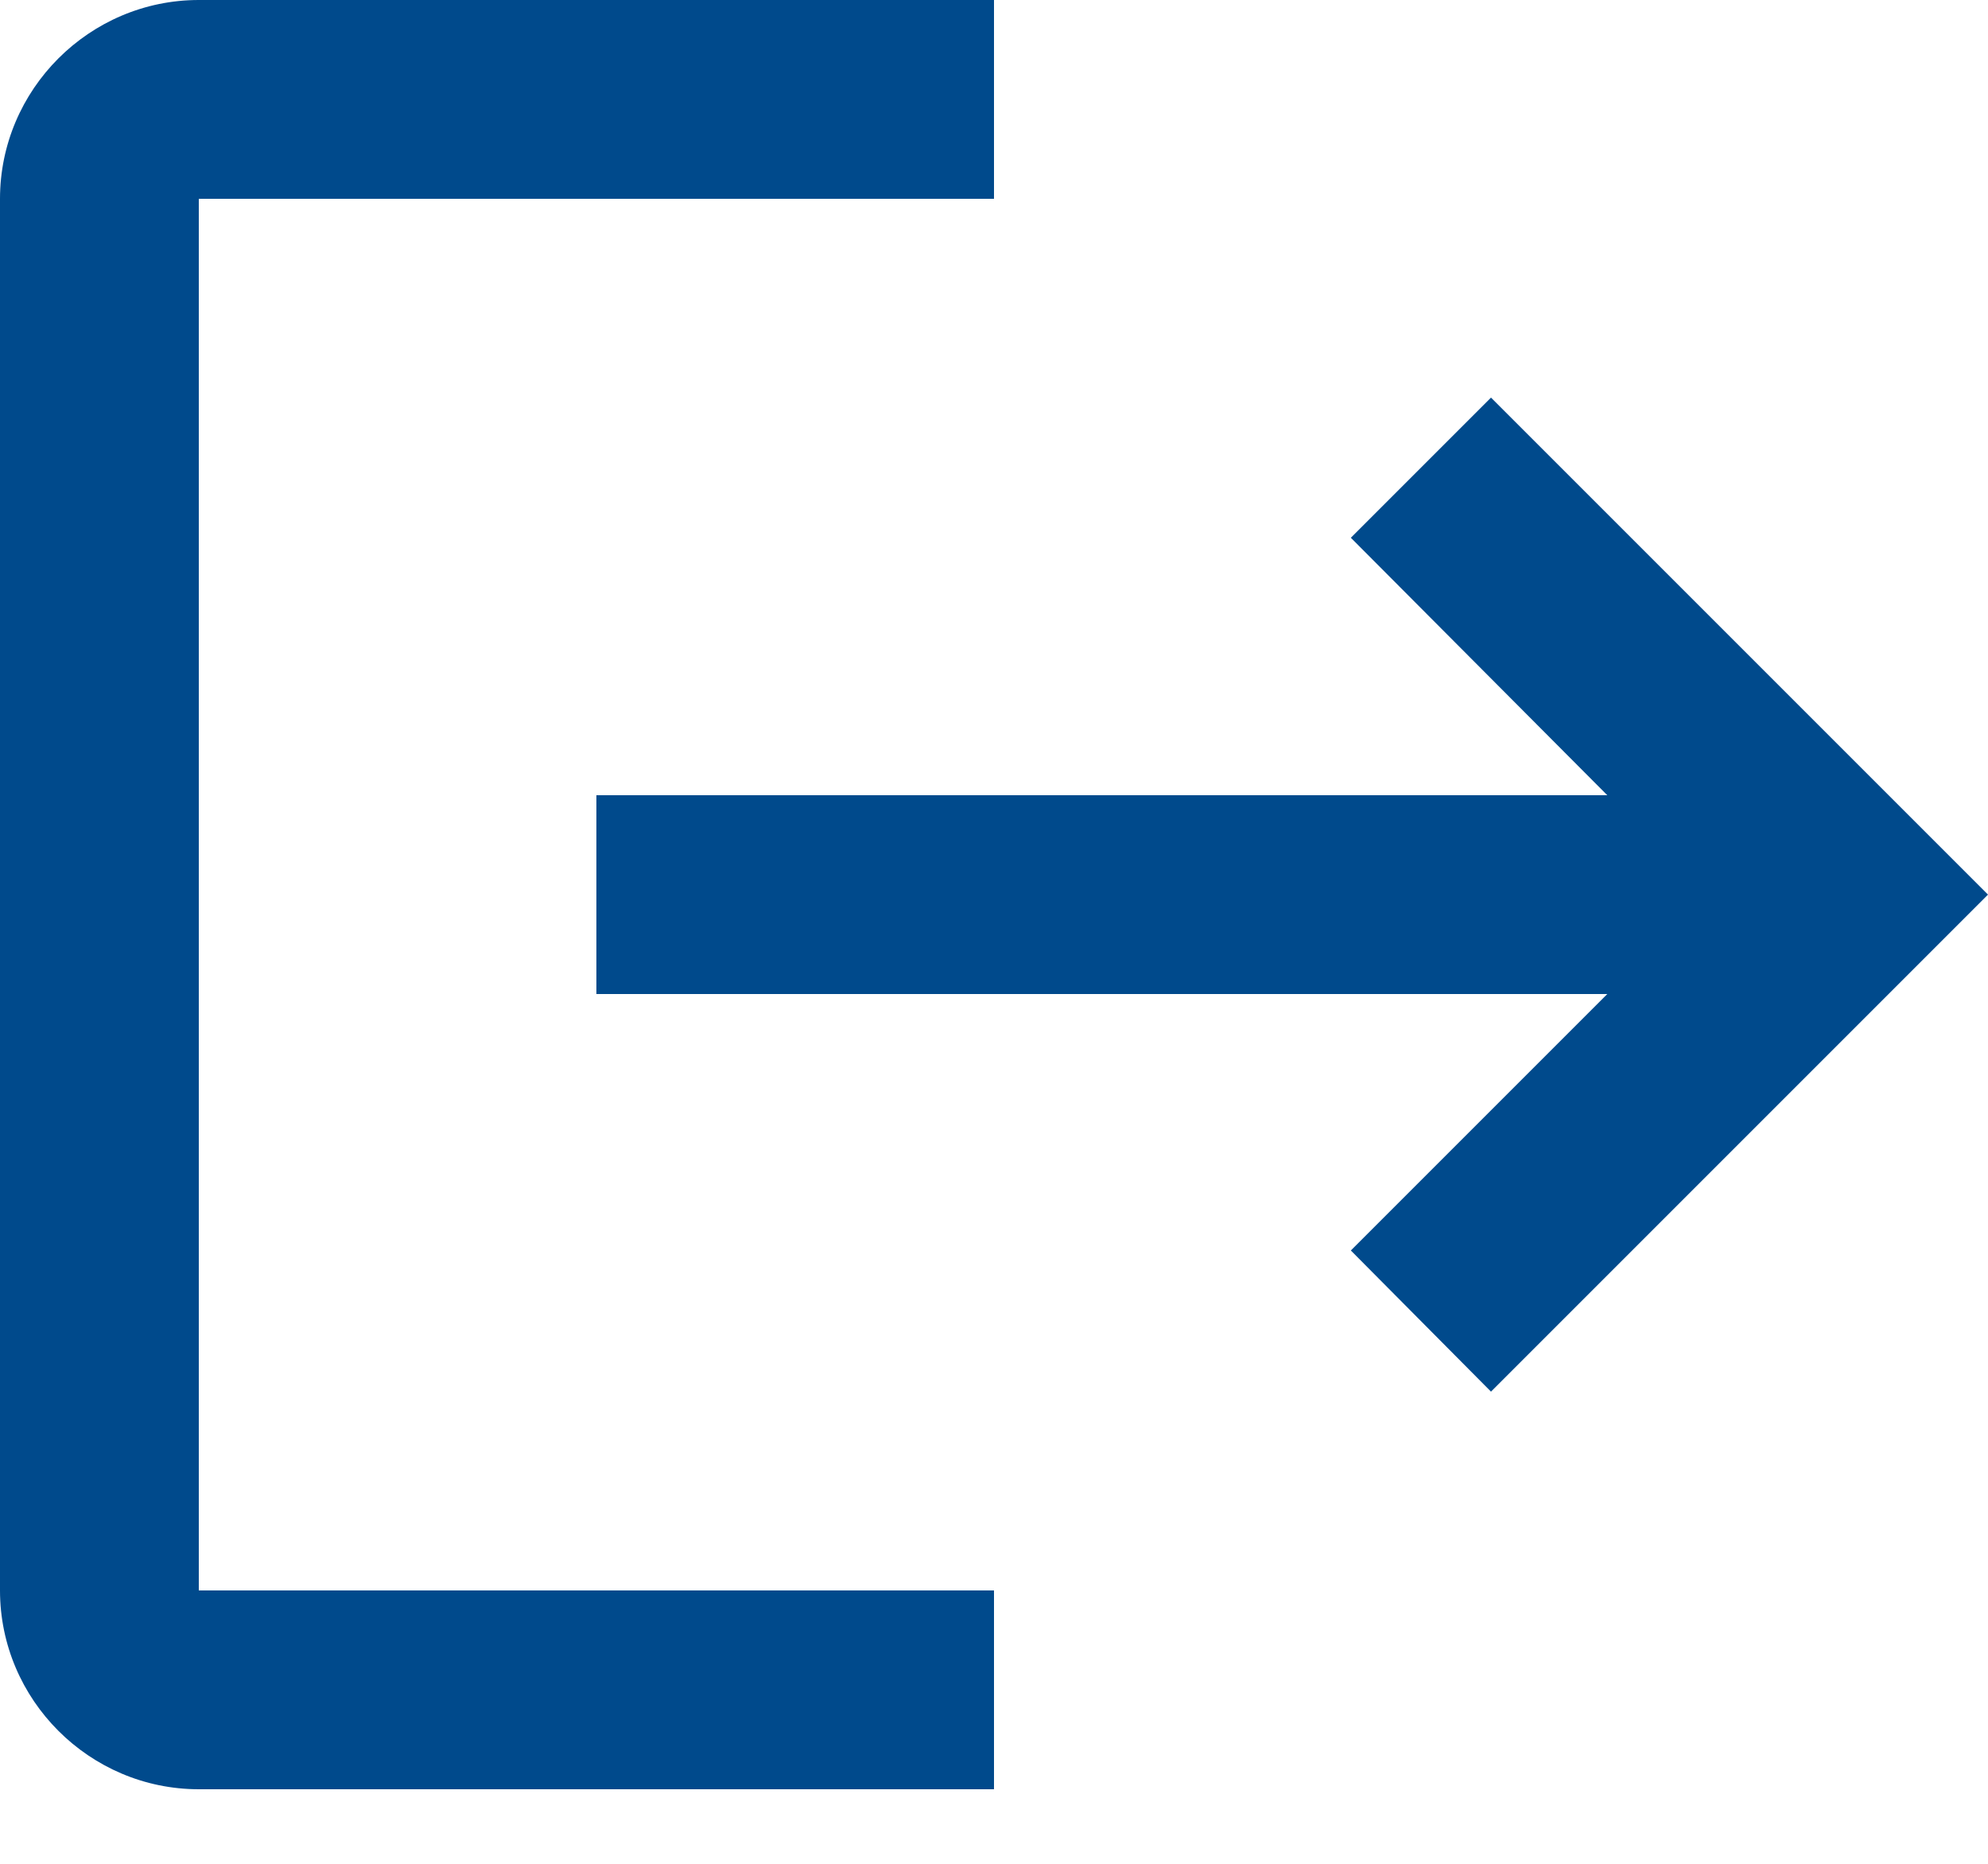 <svg width="16" height="15" viewBox="0 0 16 15" fill="none" xmlns="http://www.w3.org/2000/svg">
<path d="M12 3.2L10.872 4.328L12.936 6.4H4.8V8H12.936L10.872 10.064L12 11.2L16 7.2L12 3.2ZM1.6 1.6H8V0H1.6C0.72 0 0 0.72 0 1.6V12.8C0 13.68 0.72 14.4 1.6 14.4H8V12.8H1.6V1.6Z" fill="#004A8C"/>
</svg>
